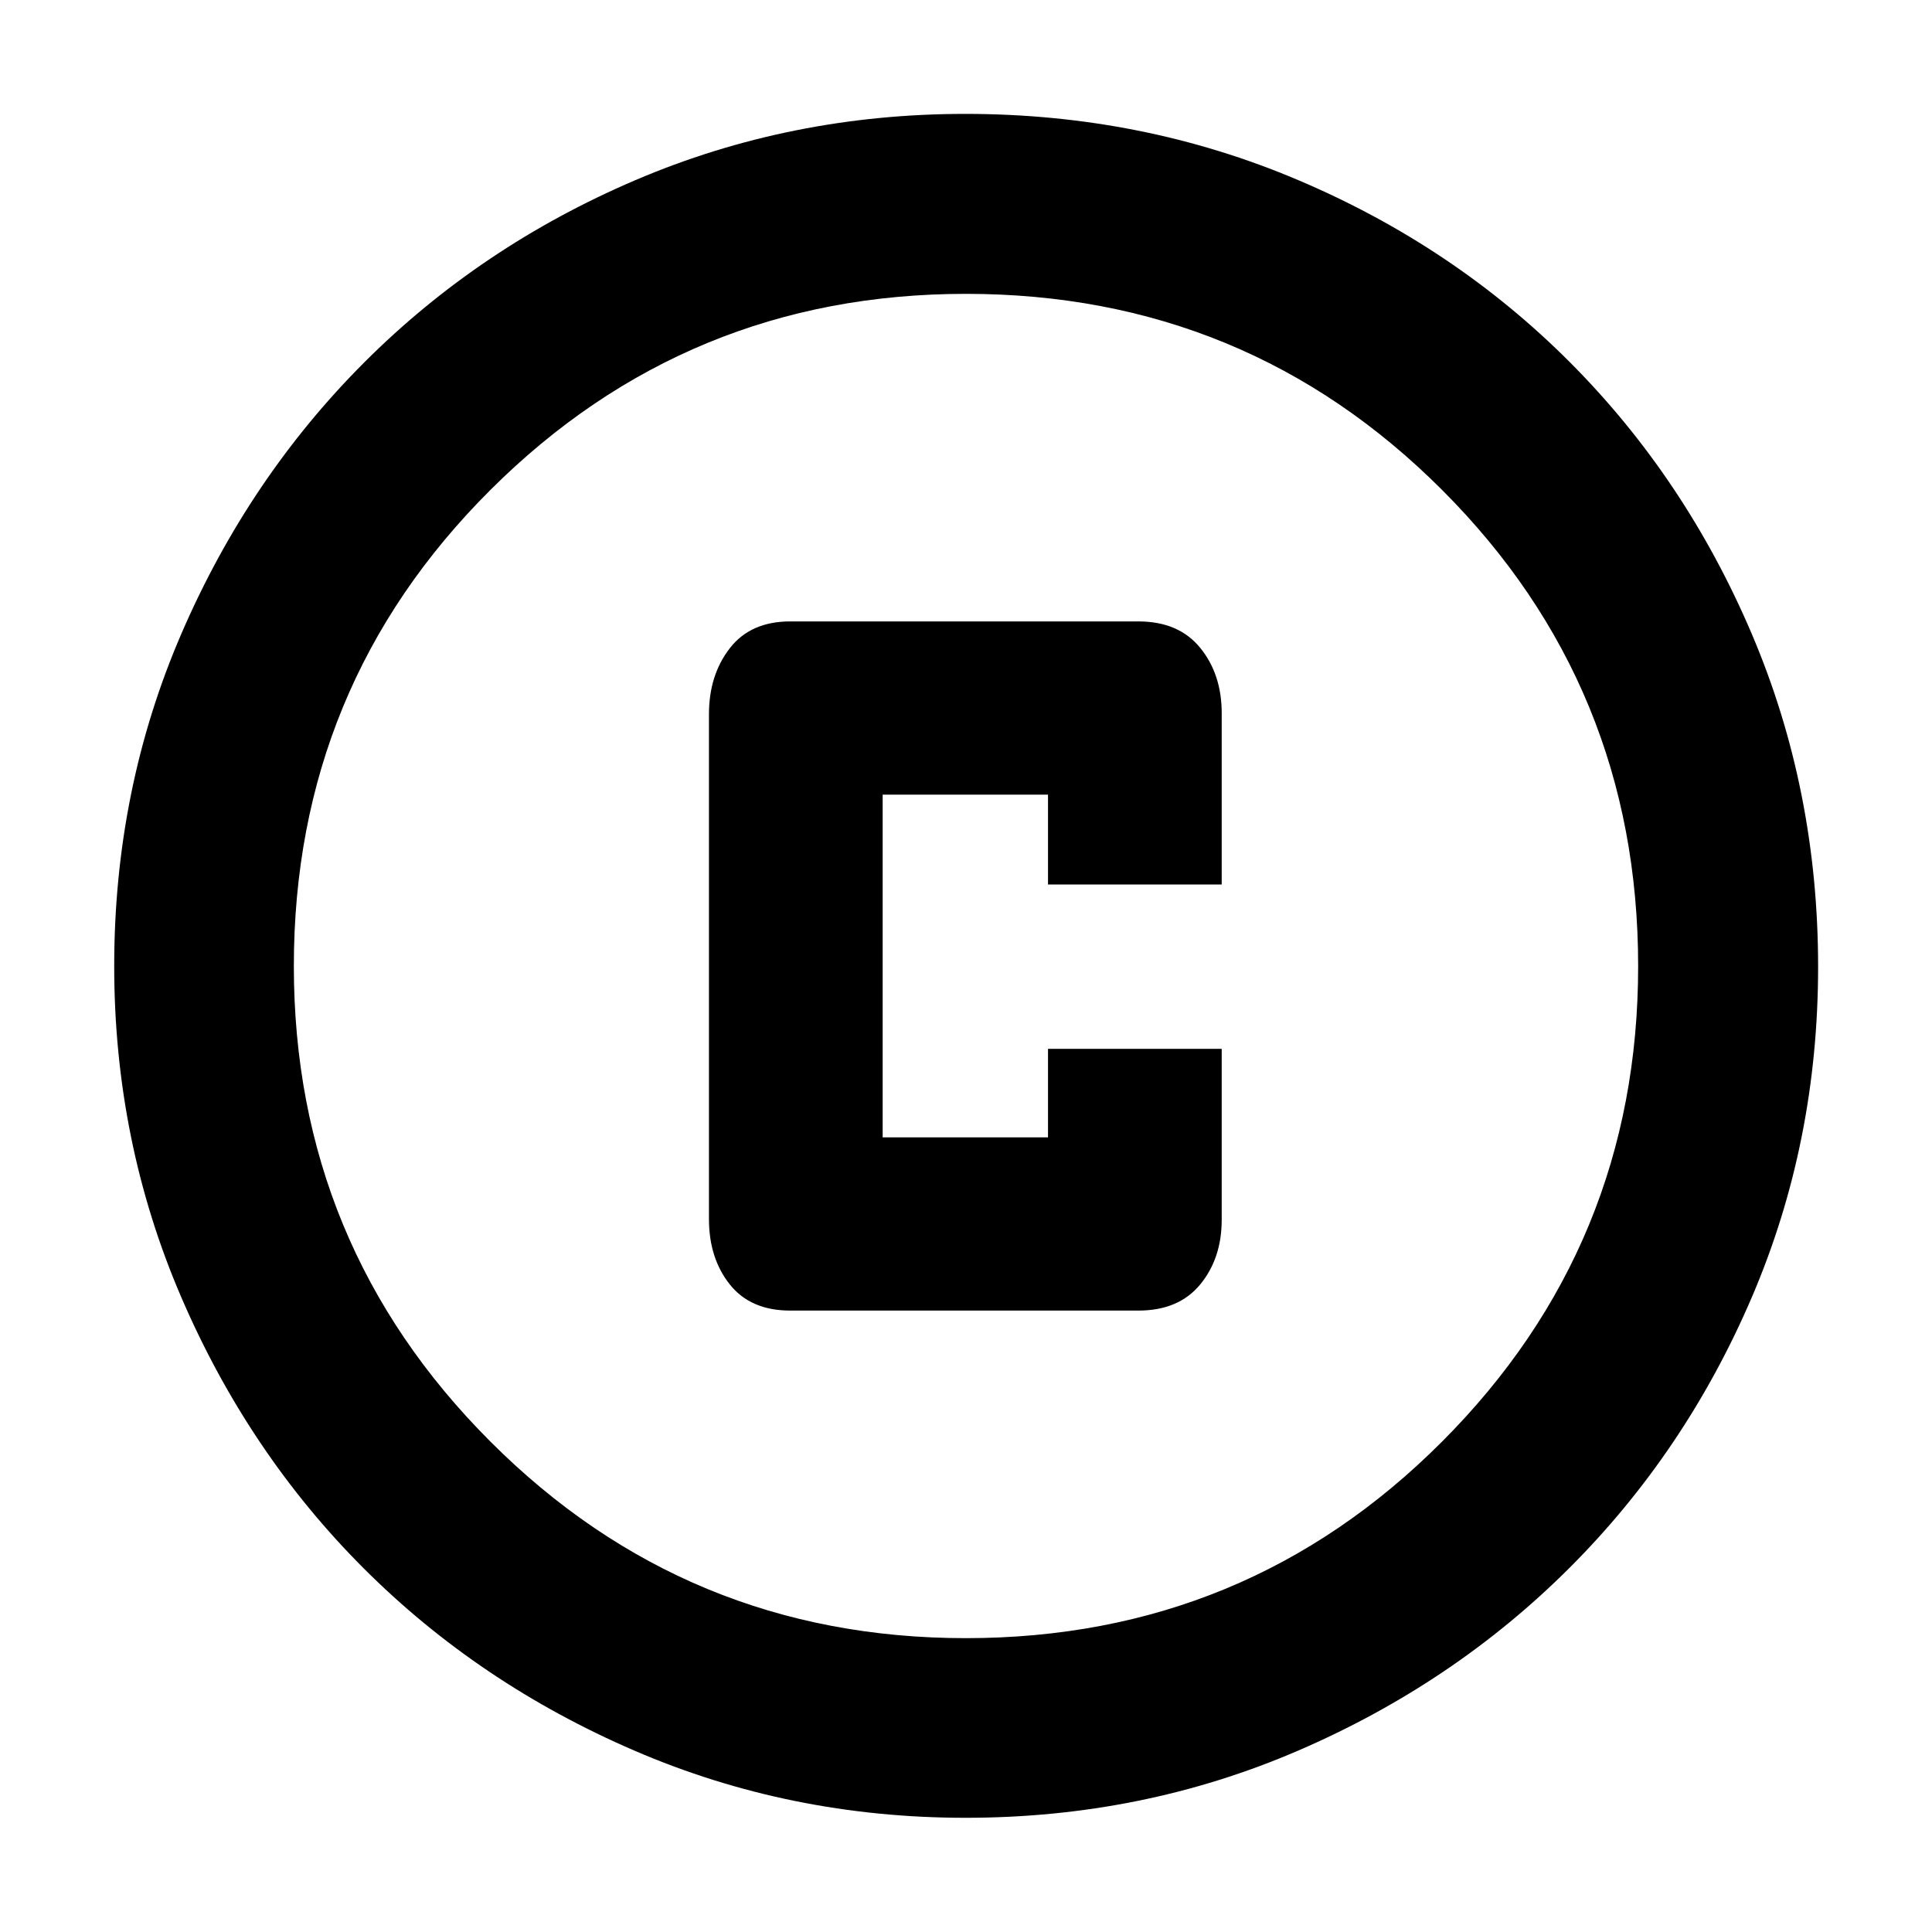 <svg xmlns="http://www.w3.org/2000/svg" height="40" viewBox="0 -960 960 960" width="40"><path d="M392.64-308.78h173.01q20.04 0 30.72-12.98 10.69-12.99 10.69-32.16v-84.91h-86.31v43.98h-82.16v-170.3h82.16v44.64h86.31v-85.09q0-19.38-10.69-32.5-10.68-13.12-30.72-13.12H392.64q-19.7 0-30.03 13.35-10.33 13.36-10.33 32.78v250.85q0 19.42 10.33 32.44 10.33 13.02 30.03 13.02Zm87.08 252.03q-87.09 0-164.41-33.34-77.31-33.33-134.6-90.62Q123.42-238 90.09-315.38q-33.34-77.38-33.34-164.6 0-87.9 33.4-165.19 33.39-77.3 90.92-134.83 57.52-57.52 134.6-90.47 77.08-32.94 164-32.94 87.95 0 165.47 32.93 77.53 32.92 134.9 90.44 57.37 57.51 90.37 134.94 33 77.43 33 165.49 0 87.39-32.94 164.21-32.95 76.83-90.47 134.34-57.53 57.52-134.9 90.91-77.37 33.4-165.38 33.4Zm.23-89.26q139.13 0 236.58-97.64 97.46-97.63 97.46-236.3 0-139.13-97.4-236.58-97.4-97.46-236.61-97.46-138.55 0-236.26 97.4-97.71 97.4-97.71 236.61 0 138.55 97.64 236.26 97.63 97.71 236.3 97.71ZM480-480Z"/></svg>